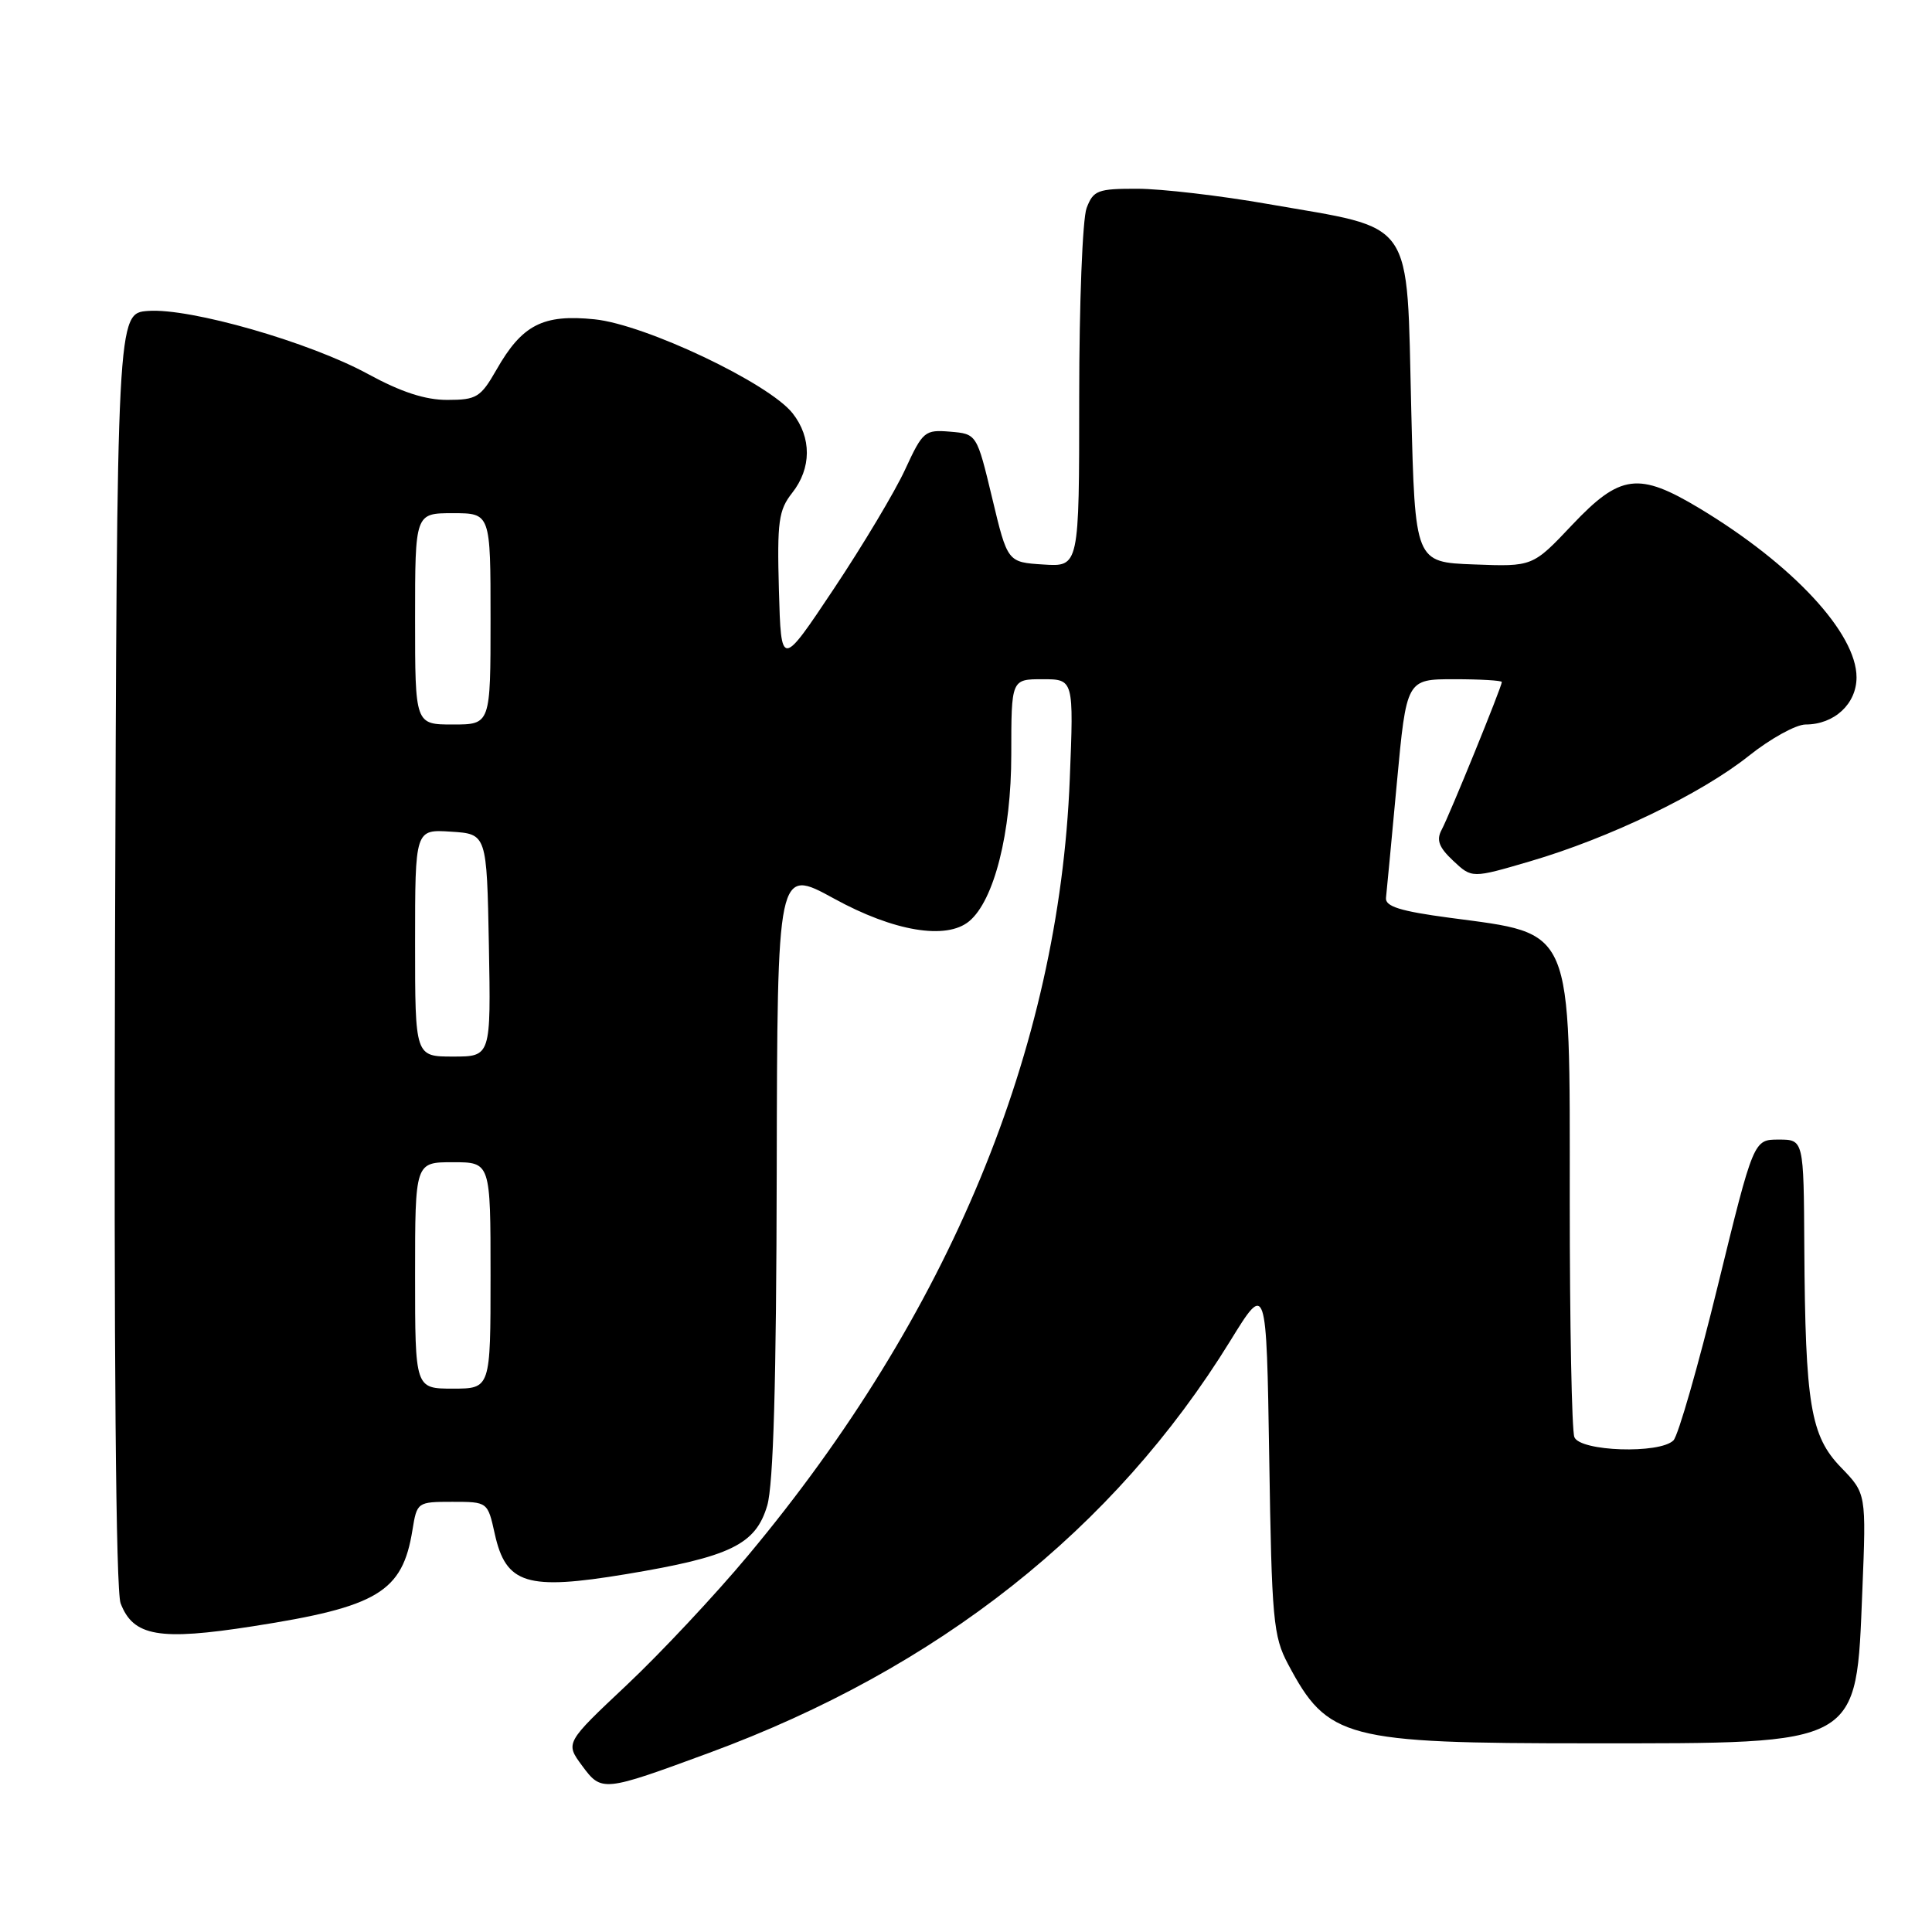 <?xml version="1.0" encoding="UTF-8" standalone="no"?>
<!DOCTYPE svg PUBLIC "-//W3C//DTD SVG 1.1//EN" "http://www.w3.org/Graphics/SVG/1.1/DTD/svg11.dtd" >
<svg xmlns="http://www.w3.org/2000/svg" xmlns:xlink="http://www.w3.org/1999/xlink" version="1.1" viewBox="0 0 256 256">
 <g >
 <path fill="currentColor"
d=" M 94.00 232.25 C 124.31 221.08 147.60 202.67 163.00 177.70 C 167.81 169.89 167.81 169.89 168.18 193.20 C 168.51 214.62 168.71 216.82 170.67 220.50 C 175.92 230.40 178.19 231.00 210.57 231.00 C 246.76 231.00 245.93 231.46 246.77 210.76 C 247.29 197.90 247.29 197.90 243.95 194.45 C 239.90 190.27 239.21 186.13 239.08 165.25 C 239.00 151.00 239.00 151.00 235.68 151.00 C 232.36 151.00 232.36 151.00 227.62 170.36 C 225.02 181.00 222.37 190.23 221.74 190.86 C 219.92 192.68 209.34 192.33 208.61 190.42 C 208.27 189.55 208.00 175.47 208.00 159.14 C 208.00 122.38 208.61 123.82 192.09 121.61 C 185.55 120.74 183.54 120.11 183.65 118.98 C 183.74 118.17 184.39 111.31 185.09 103.75 C 186.37 90.00 186.37 90.00 192.69 90.00 C 196.16 90.00 199.00 90.17 199.00 90.37 C 199.00 90.98 192.06 108.03 191.02 109.96 C 190.30 111.31 190.66 112.28 192.56 114.06 C 195.04 116.39 195.04 116.39 202.77 114.12 C 213.27 111.04 225.42 105.18 231.72 100.16 C 234.59 97.87 237.98 96.00 239.25 96.00 C 243.05 96.00 246.00 93.27 246.00 89.75 C 246.00 83.90 237.56 74.81 225.25 67.39 C 217.13 62.50 214.70 62.81 208.33 69.54 C 203.09 75.09 203.09 75.09 195.30 74.79 C 187.50 74.50 187.50 74.50 187.00 54.35 C 186.36 28.53 187.70 30.47 168.00 27.03 C 161.68 25.92 153.90 25.02 150.73 25.01 C 145.44 25.00 144.87 25.22 143.98 27.57 C 143.44 28.98 143.00 40.25 143.00 52.62 C 143.00 75.11 143.00 75.11 138.25 74.80 C 133.50 74.50 133.50 74.50 131.47 66.00 C 129.43 57.50 129.43 57.50 125.91 57.20 C 122.54 56.92 122.28 57.13 119.94 62.20 C 118.60 65.12 114.35 72.22 110.50 78.00 C 103.50 88.50 103.50 88.50 103.21 78.20 C 102.96 69.10 103.17 67.60 104.96 65.32 C 107.54 62.05 107.56 57.99 105.03 54.77 C 101.89 50.77 85.49 42.99 78.78 42.31 C 71.94 41.61 69.18 43.03 65.78 49.00 C 63.69 52.65 63.15 52.99 59.28 52.99 C 56.36 53.00 53.15 51.95 48.78 49.57 C 41.04 45.34 25.20 40.79 19.62 41.20 C 15.50 41.50 15.50 41.50 15.24 125.67 C 15.08 179.31 15.35 210.78 15.98 212.44 C 17.65 216.83 21.09 217.43 33.50 215.49 C 50.06 212.92 53.33 210.95 54.65 202.75 C 55.25 199.04 55.30 199.00 59.94 199.00 C 64.62 199.00 64.62 199.00 65.56 203.25 C 67.04 209.92 69.80 210.77 82.98 208.58 C 96.81 206.28 100.13 204.66 101.66 199.50 C 102.48 196.73 102.87 183.15 102.92 155.22 C 103.00 114.95 103.00 114.95 110.50 119.06 C 118.43 123.42 125.39 124.58 128.42 122.07 C 131.73 119.32 134.00 110.34 134.00 99.96 C 134.00 90.00 134.00 90.00 138.14 90.00 C 142.28 90.00 142.28 90.00 141.75 103.25 C 140.32 139.08 125.77 174.19 99.13 206.10 C 94.76 211.34 87.52 219.06 83.04 223.28 C 74.90 230.94 74.90 230.94 77.12 233.95 C 79.72 237.47 79.88 237.45 94.00 232.25 Z  M 55.00 169.00 C 55.00 154.00 55.00 154.00 60.00 154.00 C 65.00 154.00 65.00 154.00 65.00 169.00 C 65.00 184.00 65.00 184.00 60.00 184.00 C 55.00 184.00 55.00 184.00 55.00 169.00 Z  M 55.00 124.95 C 55.00 109.89 55.00 109.89 59.75 110.20 C 64.50 110.50 64.50 110.50 64.78 125.25 C 65.05 140.00 65.05 140.00 60.03 140.00 C 55.00 140.00 55.00 140.00 55.00 124.95 Z  M 55.00 82.00 C 55.00 68.00 55.00 68.00 60.00 68.00 C 65.00 68.00 65.00 68.00 65.00 82.00 C 65.00 96.00 65.00 96.00 60.00 96.00 C 55.00 96.00 55.00 96.00 55.00 82.00 Z "/>
</g>
</svg>